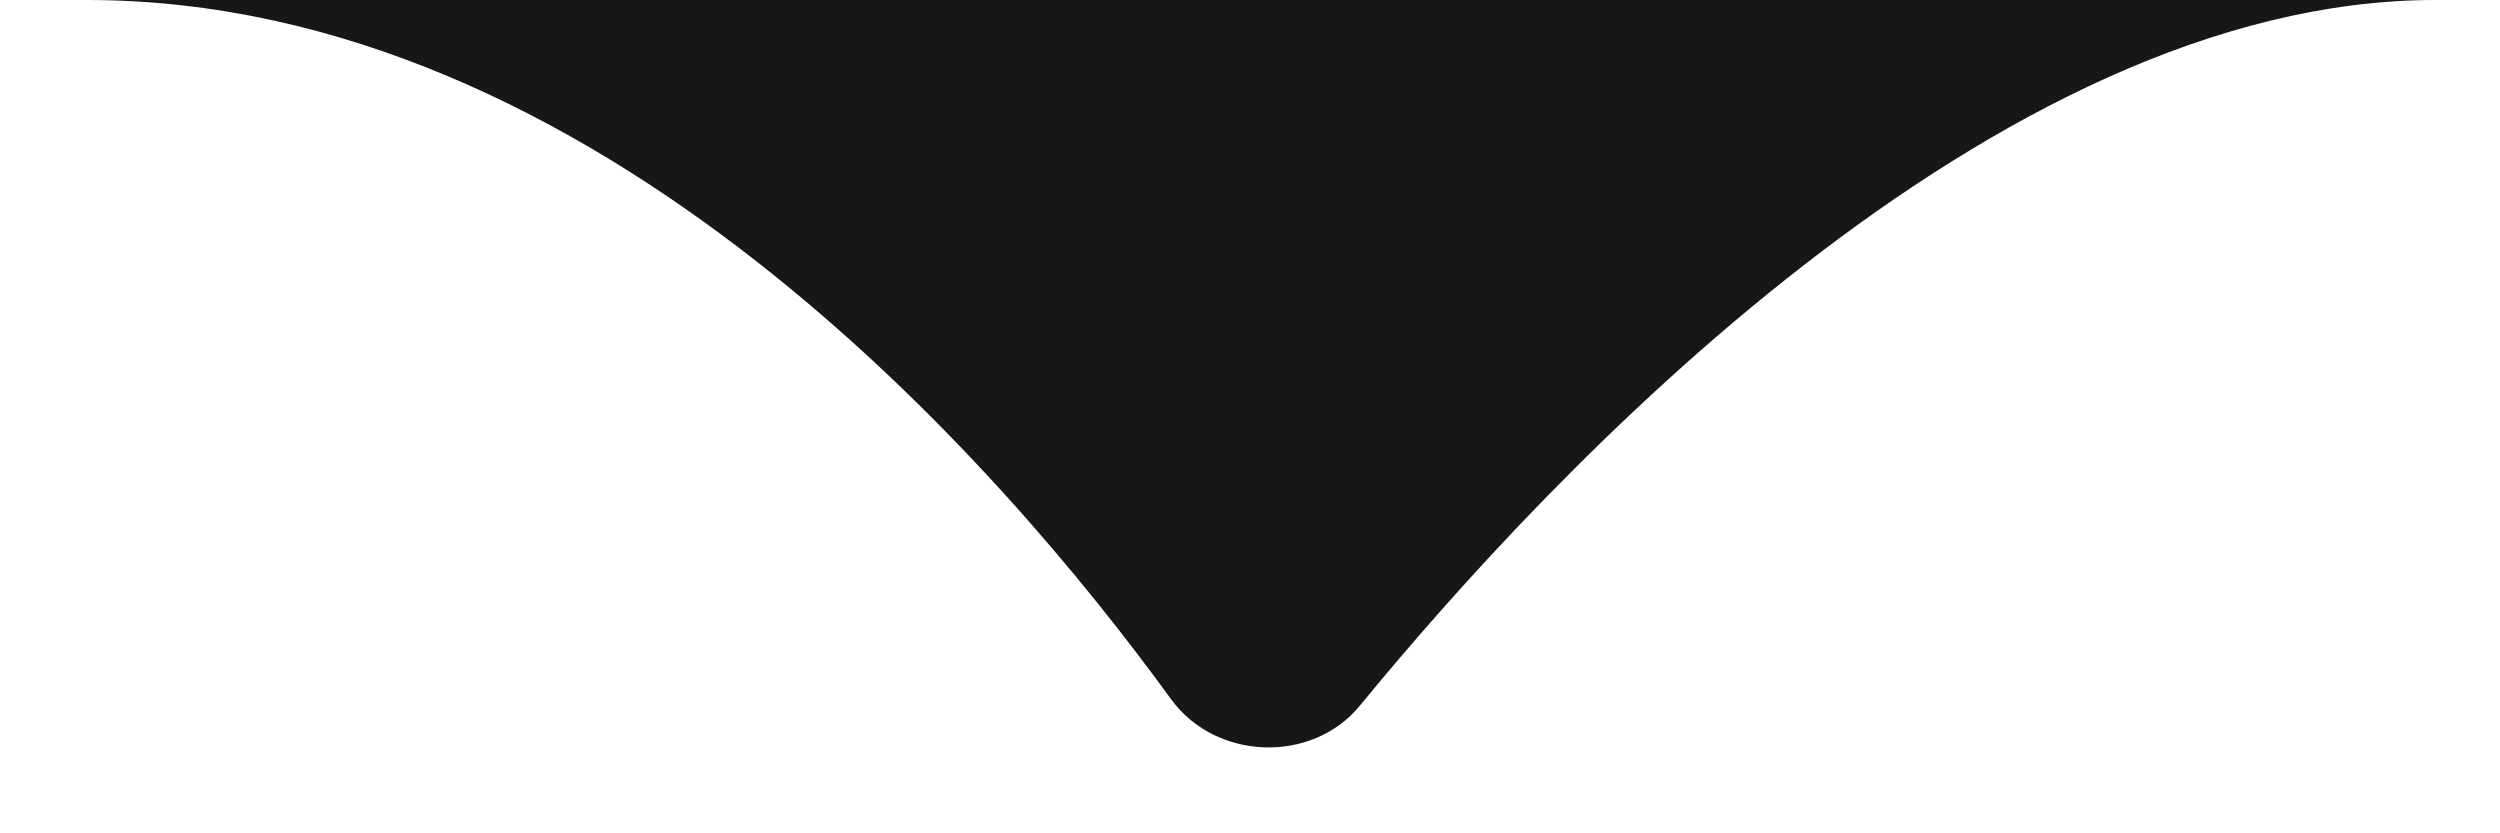 <svg width="24" height="8" viewBox="0 0 24 8" fill="none" xmlns="http://www.w3.org/2000/svg">
<g id="_Base Tippy">
<path id="Vector" d="M0.832 0H23.379C19.137 0 14.894 4.532 13.055 6.774C12.594 7.336 11.67 7.301 11.242 6.712C9.598 4.45 5.739 0 0.832 0Z" fill="#171717"/>
</g>
</svg>
